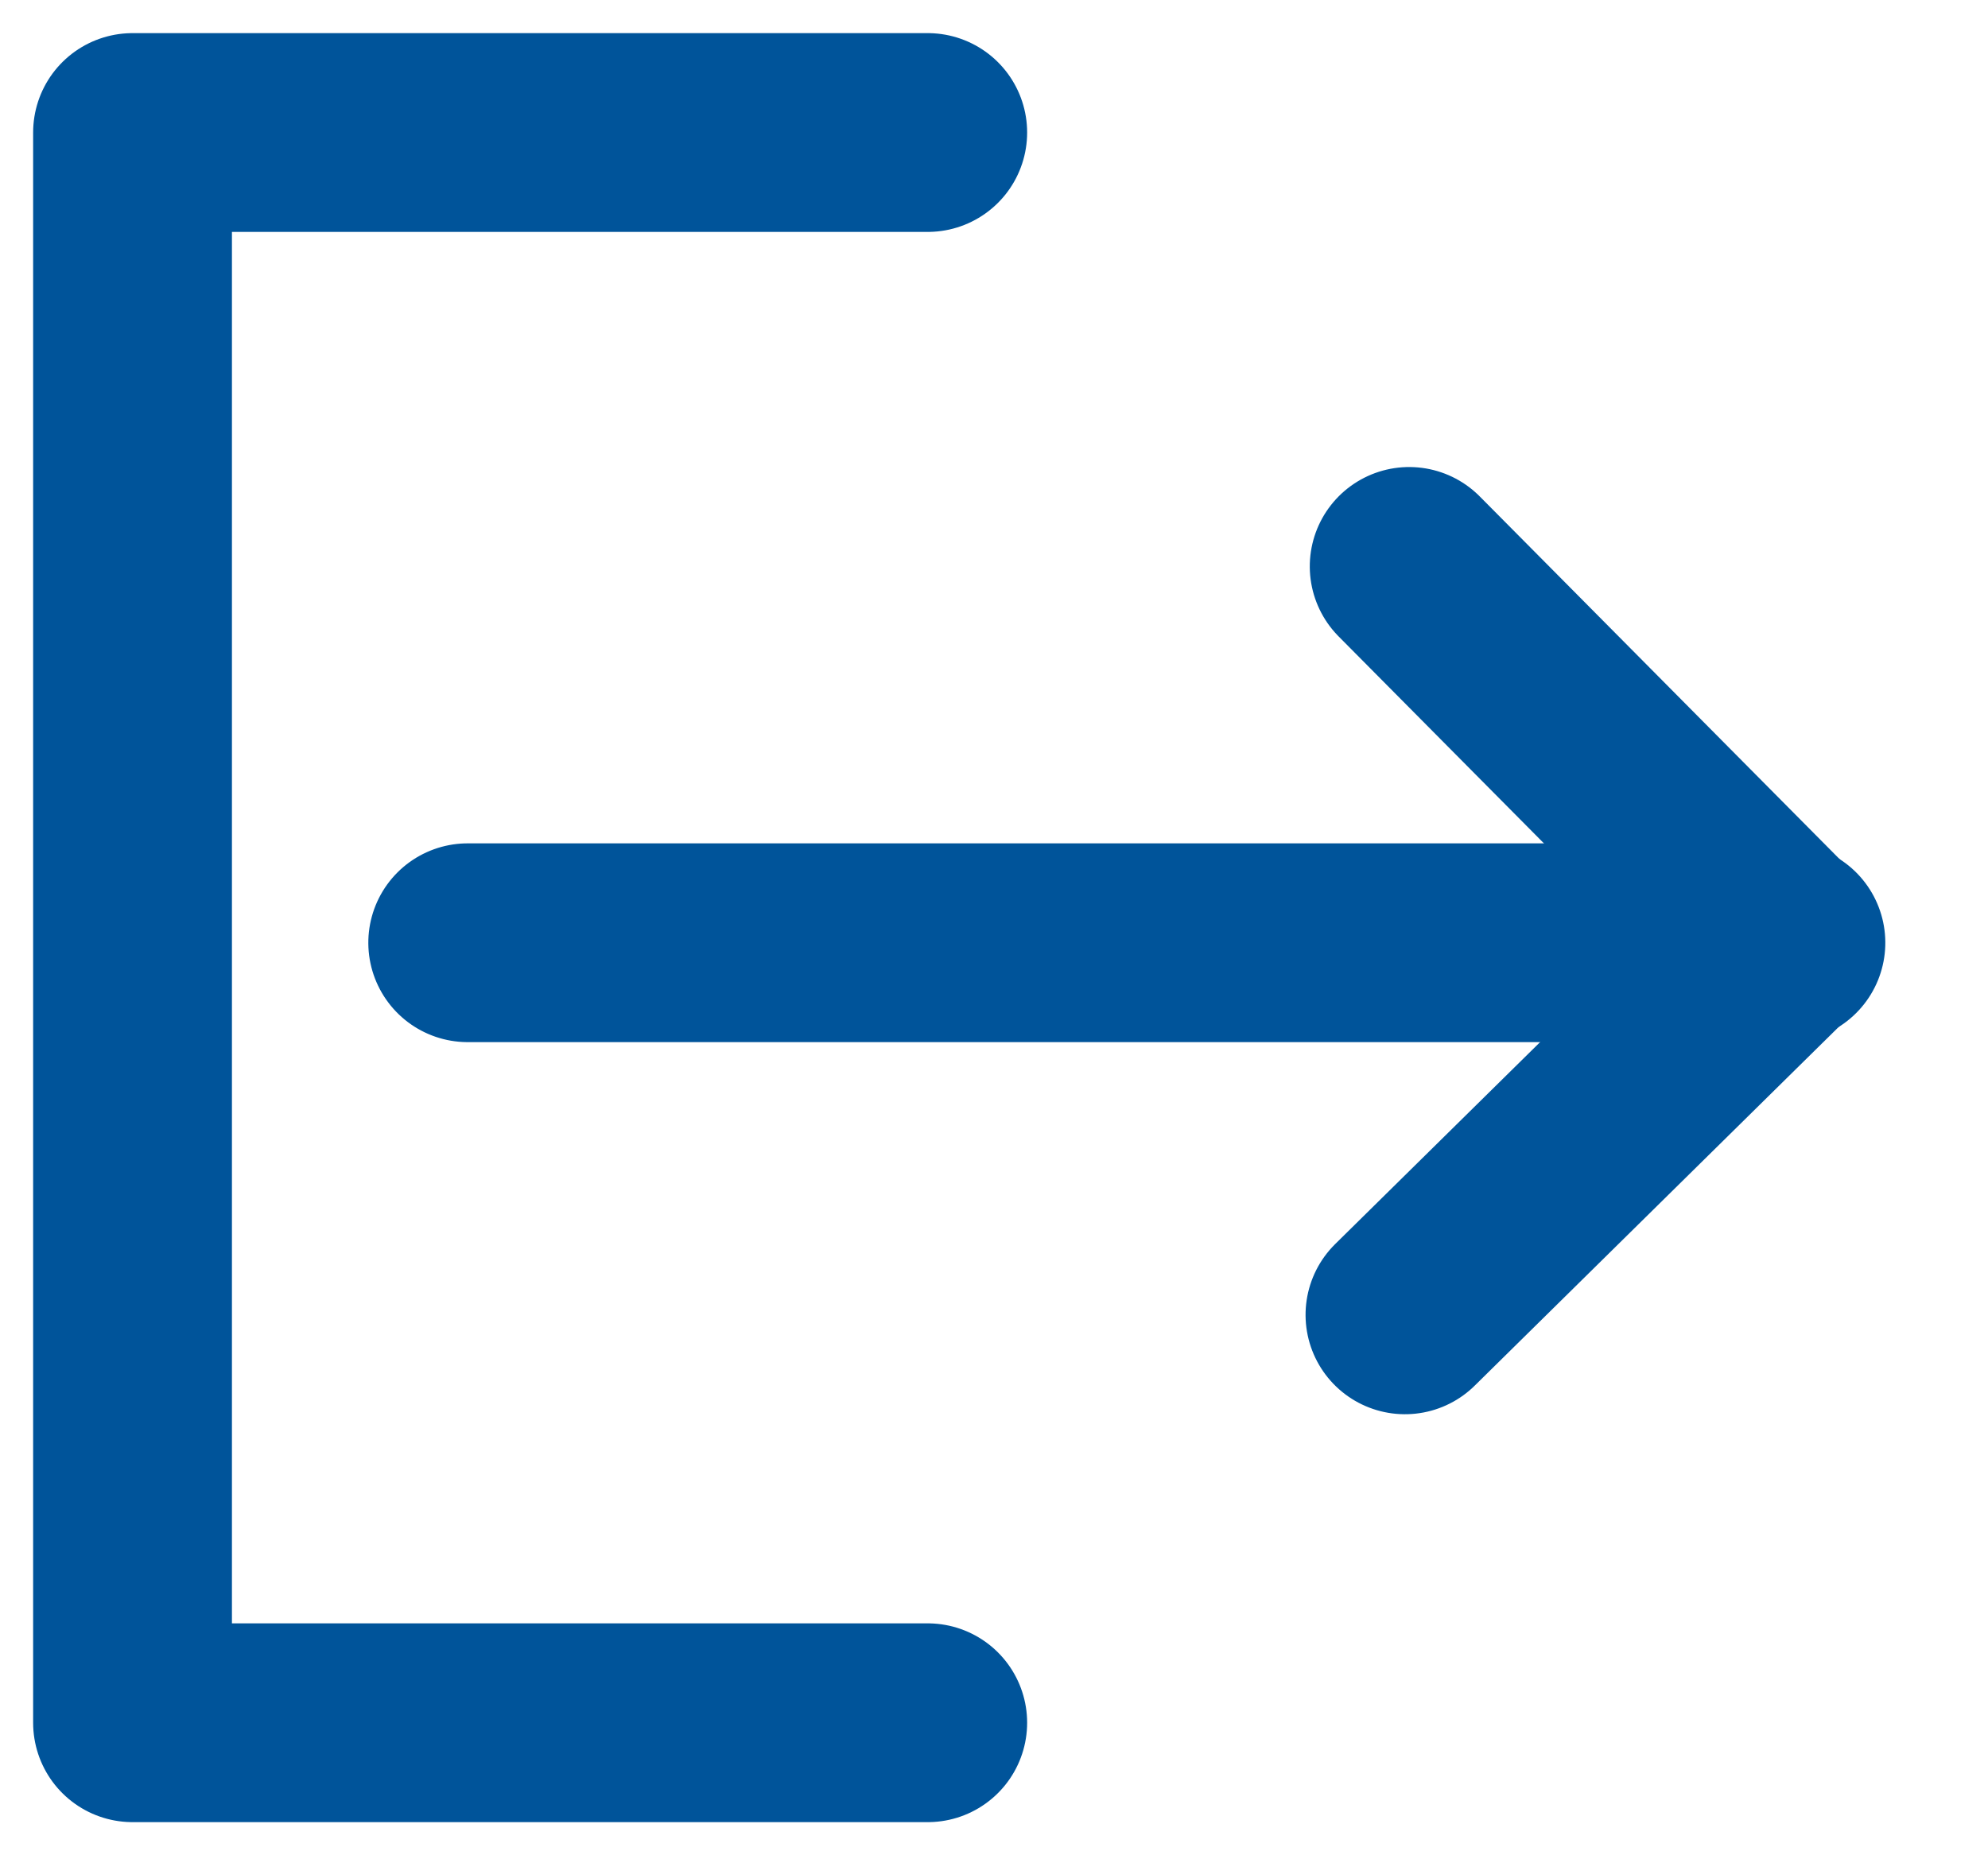 <?xml version="1.0" encoding="UTF-8"?>
<svg width="15px" height="14px" viewBox="0 0 15 14" version="1.1" xmlns="http://www.w3.org/2000/svg" xmlns:xlink="http://www.w3.org/1999/xlink">
    <title>476EECBA-1ACA-44E7-94BA-A30077BBEE28@1x</title>
    <g id="🟢-Batch-2---Updates" stroke="none" stroke-width="1" fill="none" fill-rule="evenodd" stroke-linecap="round" stroke-linejoin="round">
        <g id="Assets" transform="translate(-96, -237)" stroke="#00549A" stroke-width="1.5">
            <g id="ICONS-/-General-/-icn_AddDocuments" transform="translate(97, 237.75)">
                <g id="Group" transform="translate(7.5, 6.364) rotate(225) translate(-7.5, -6.364) translate(3, 1.864)">
                    <line x1="0.982" y1="8.018" x2="8.015" y2="0.985" id="Line-2"></line>
                    <polyline id="Path-5" transform="translate(3, 6.008) rotate(-180) translate(-3, -6.008) " points="1 4 5 4.016 4.971 8.016"></polyline>
                </g>
                <polyline id="Path-6" points="6 0.25 4.54747351e-13 0.25 4.54747351e-13 12.25 6 12.25"></polyline>
            </g>
        </g>
    </g>
</svg>